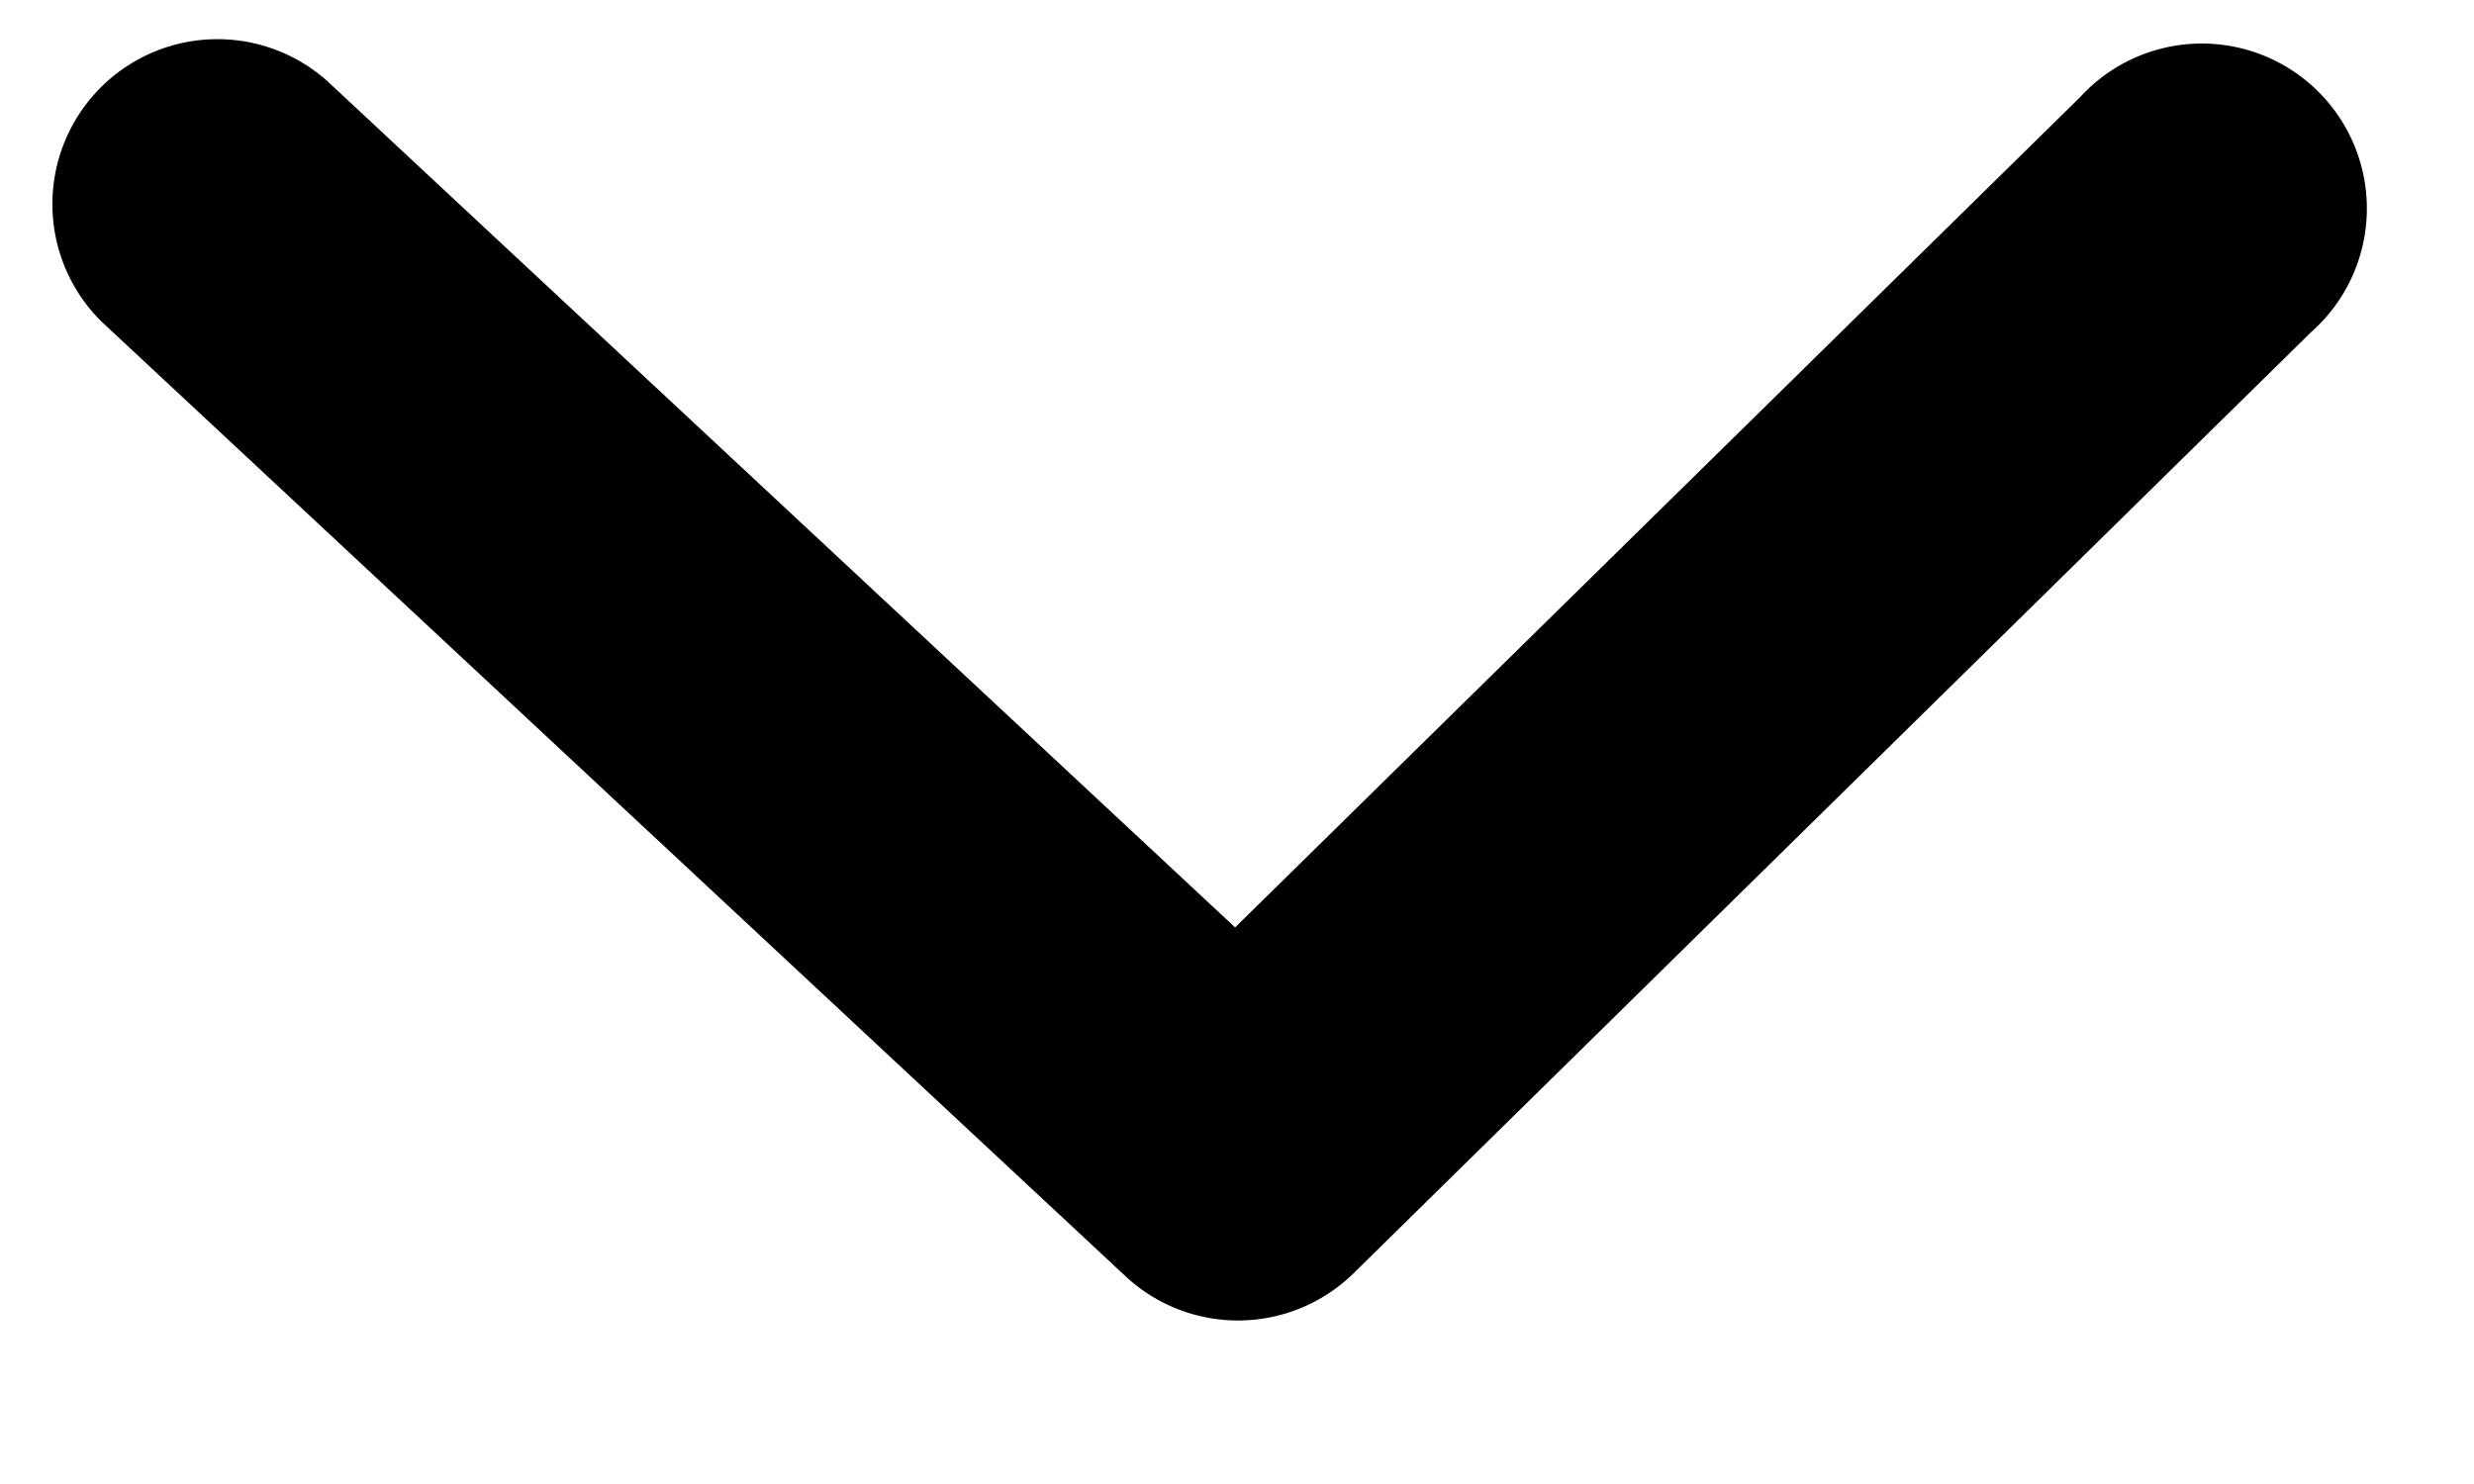 <svg xmlns="http://www.w3.org/2000/svg" width="10" height="6" viewBox="0 0 10 6">
    <g>
        <g transform="rotate(-2 5 -5)">
            <path
                d="M1.138.195a.667.667 0 0 0-.943.943l4 4a.667.667 0 0 0 .922.02l4-3.667a.667.667 0 1 0-.9-.982l-3.53 3.235L1.138.195z"/>
        </g>
    </g>
</svg>
